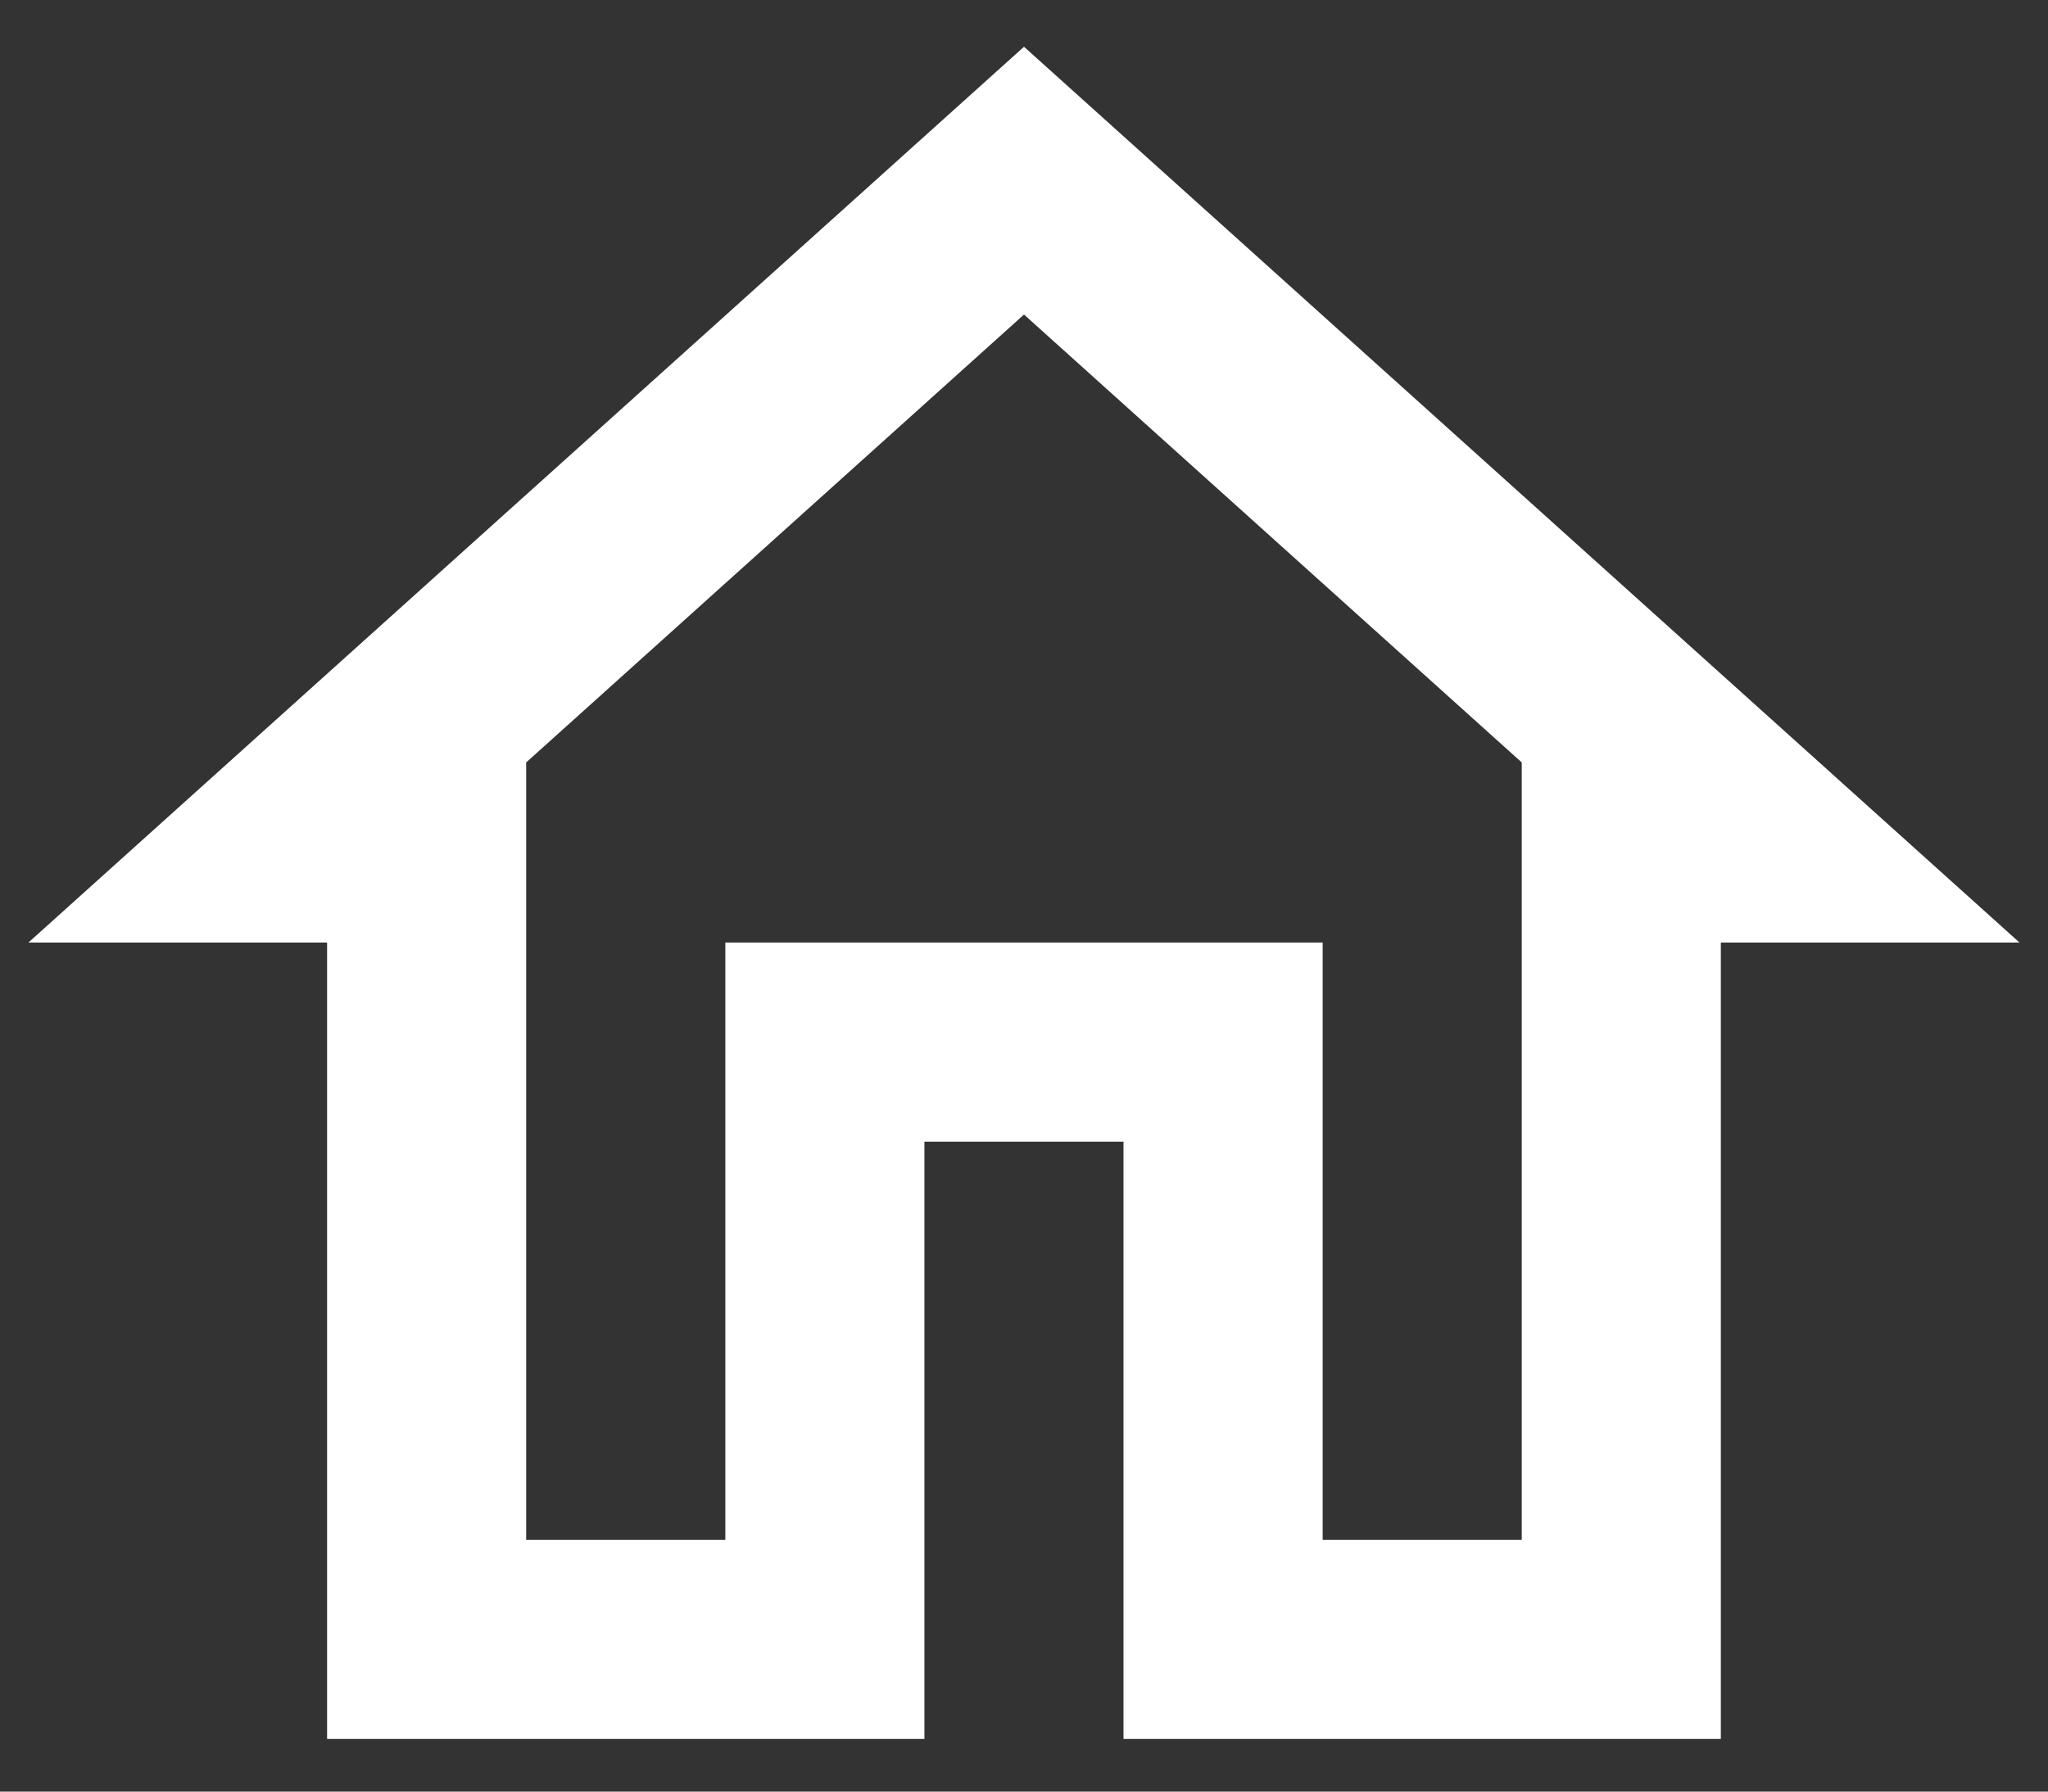 <svg width="24" height="21" viewBox="0 0 24 21" fill="none" xmlns="http://www.w3.org/2000/svg">
<rect x="0" y="0" width="24" height="21" fill="#333333" stroke="none"/>
<path d="M12 3.687L17.833 8.937V18.048H15.5V11.048H8.5V18.048H6.166V8.937L12 3.687ZM12 0.548L0.333 11.048H3.833V20.382H10.833V13.382H13.166V20.382H20.166V11.048H23.666L12 0.548Z" fill="white"/>
</svg>
